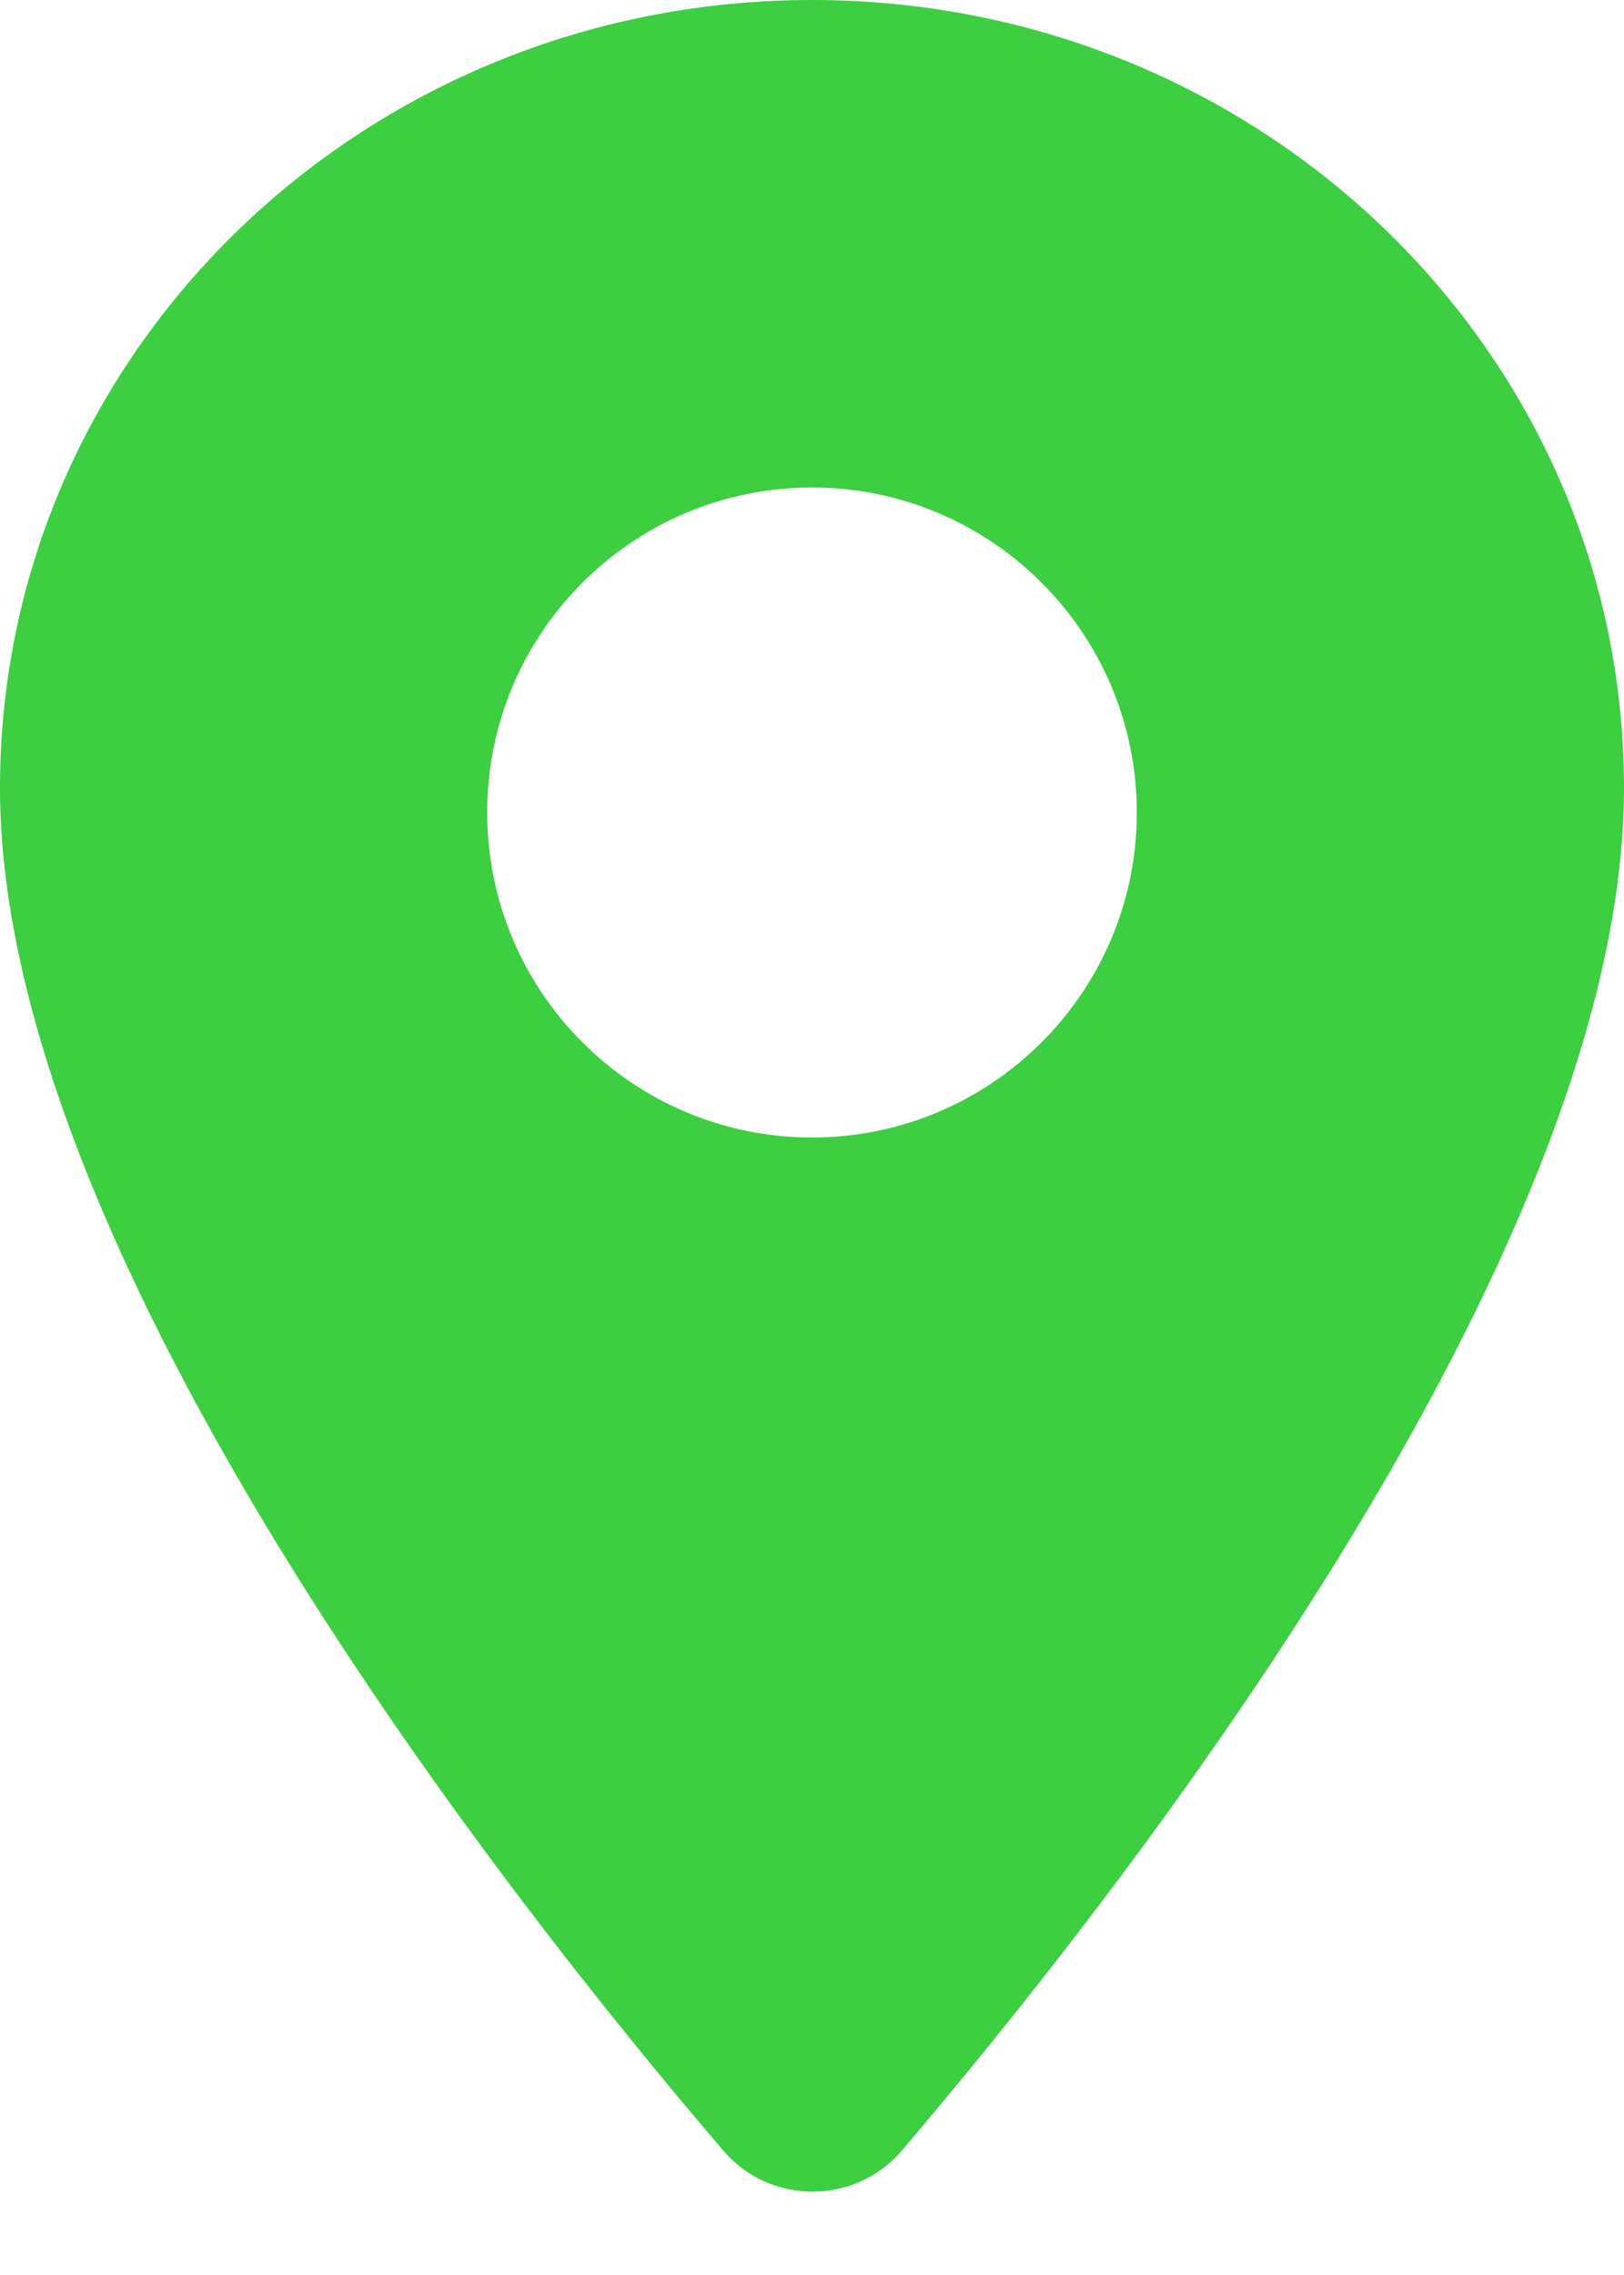<?xml version="1.0" encoding="utf-8" ?>
<svg xmlns="http://www.w3.org/2000/svg" xmlns:xlink="http://www.w3.org/1999/xlink" width="10" height="14">
	<defs>
		<clipPath id="clip_0">
			<rect x="-479" y="-855" width="1440" height="1782" clip-rule="evenodd"/>
		</clipPath>
	</defs>
	<g clip-path="url(#clip_0)">
		<path fill="rgb(61,206,66)" stroke="none" d="M0 4.849C0 2.168 2.236 0 5 0C7.764 0 10 2.168 10 4.849C10 7.738 6.843 11.721 5.55 13.238C5.264 13.57 4.743 13.57 4.457 13.238C3.157 11.721 0 7.738 0 4.849ZM3 5C3 6.104 3.896 7 5 7C6.104 7 7 6.104 7 5C7 3.896 6.104 3 5 3C3.896 3 3 3.896 3 5Z" fill-rule="evenodd"/>
	</g>

</svg>